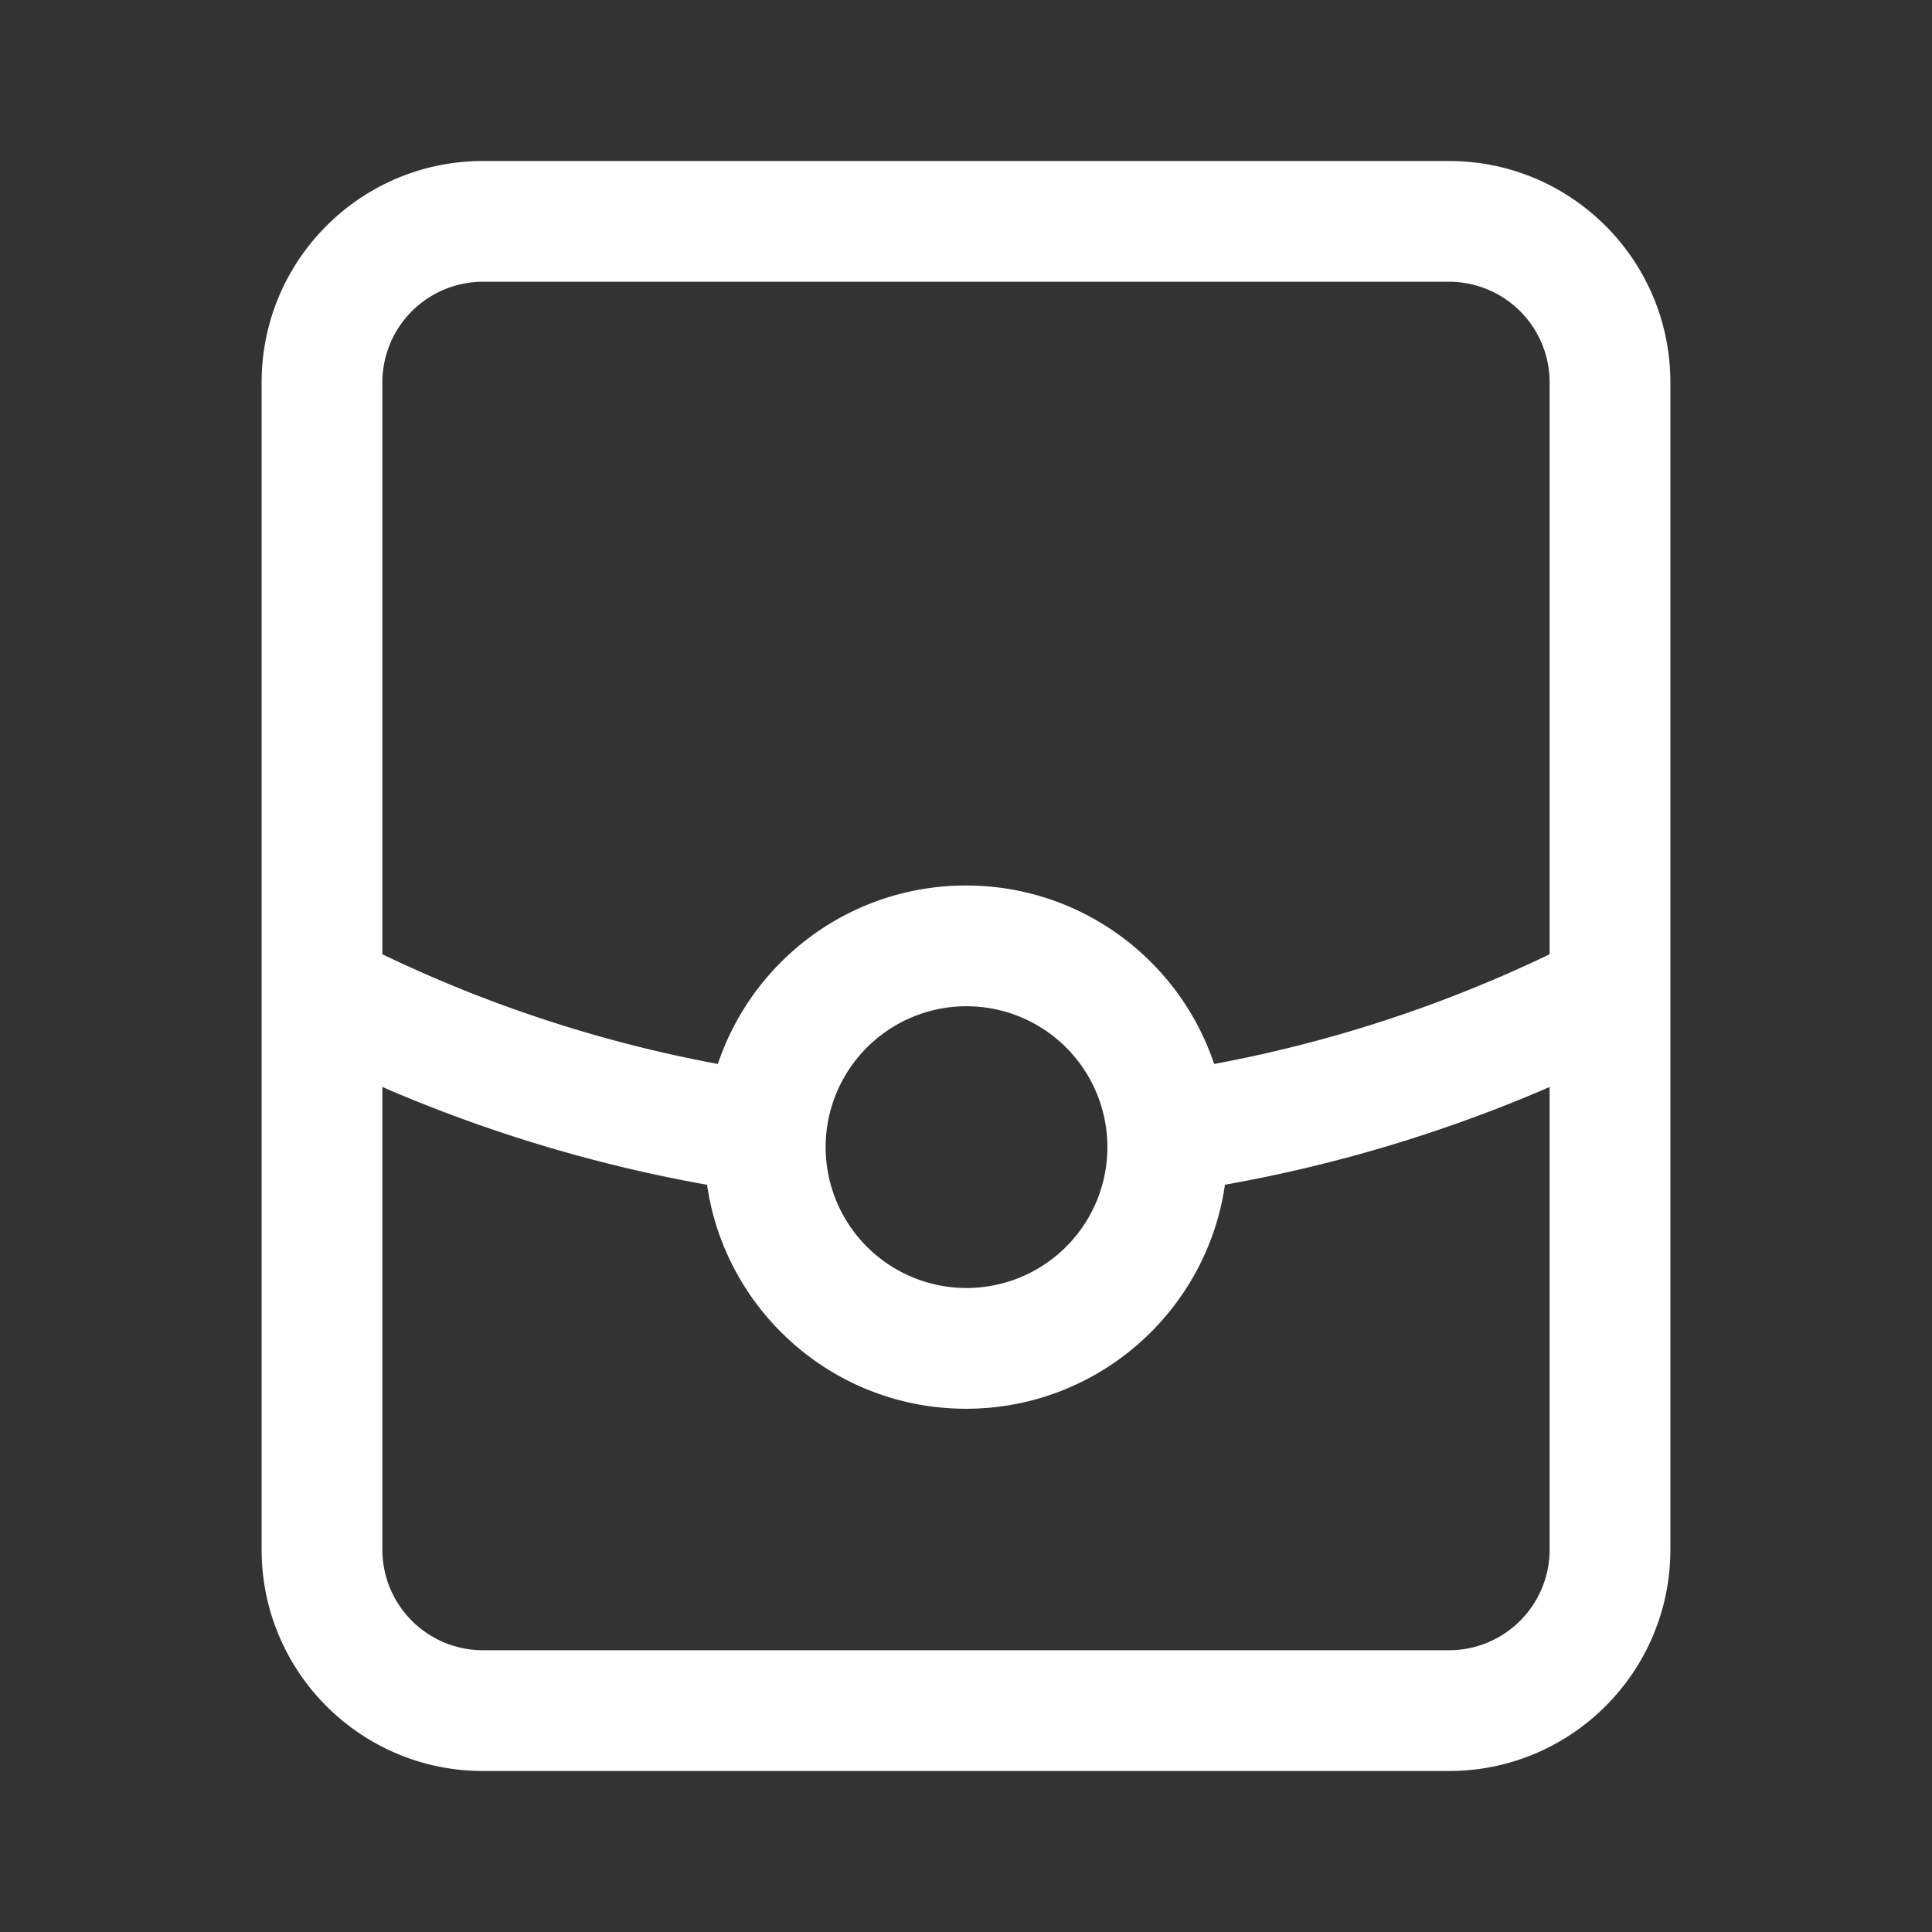 <?xml version="1.0" standalone="no"?><!DOCTYPE svg PUBLIC "-//W3C//DTD SVG 1.1//EN" "http://www.w3.org/Graphics/SVG/1.1/DTD/svg11.dtd"><svg class="icon" width="200px" height="200.00px" viewBox="0 0 1024 1024" version="1.1" xmlns="http://www.w3.org/2000/svg"><rect x="0" y="0" width="1024" height="1024" fill="#333333" stroke="none"/><path fill="#ffffff" d="M380.48 563.925C398.901 508.949 450.827 469.333 512 469.333s113.099 39.616 131.52 94.592A709.163 709.163 0 0 0 821.333 505.781V202.667a53.333 53.333 0 0 0-53.333-53.333H256a53.333 53.333 0 0 0-53.333 53.333v303.115a709.152 709.152 0 0 0 177.813 58.144z m268.768 64.011C639.573 695.072 581.813 746.667 512 746.667c-69.813 0-127.573-51.595-137.248-118.72A773.109 773.109 0 0 1 202.667 576.117V821.333a53.333 53.333 0 0 0 53.333 53.333h512a53.333 53.333 0 0 0 53.333-53.333V576.128a773.12 773.12 0 0 1-172.085 51.808zM256 85.333h512c64.8 0 117.333 52.533 117.333 117.333v618.667c0 64.8-52.533 117.333-117.333 117.333H256c-64.8 0-117.333-52.533-117.333-117.333V202.667c0-64.8 52.533-117.333 117.333-117.333z m256 597.333a74.667 74.667 0 1 0 0-149.333 74.667 74.667 0 0 0 0 149.333z" /></svg>